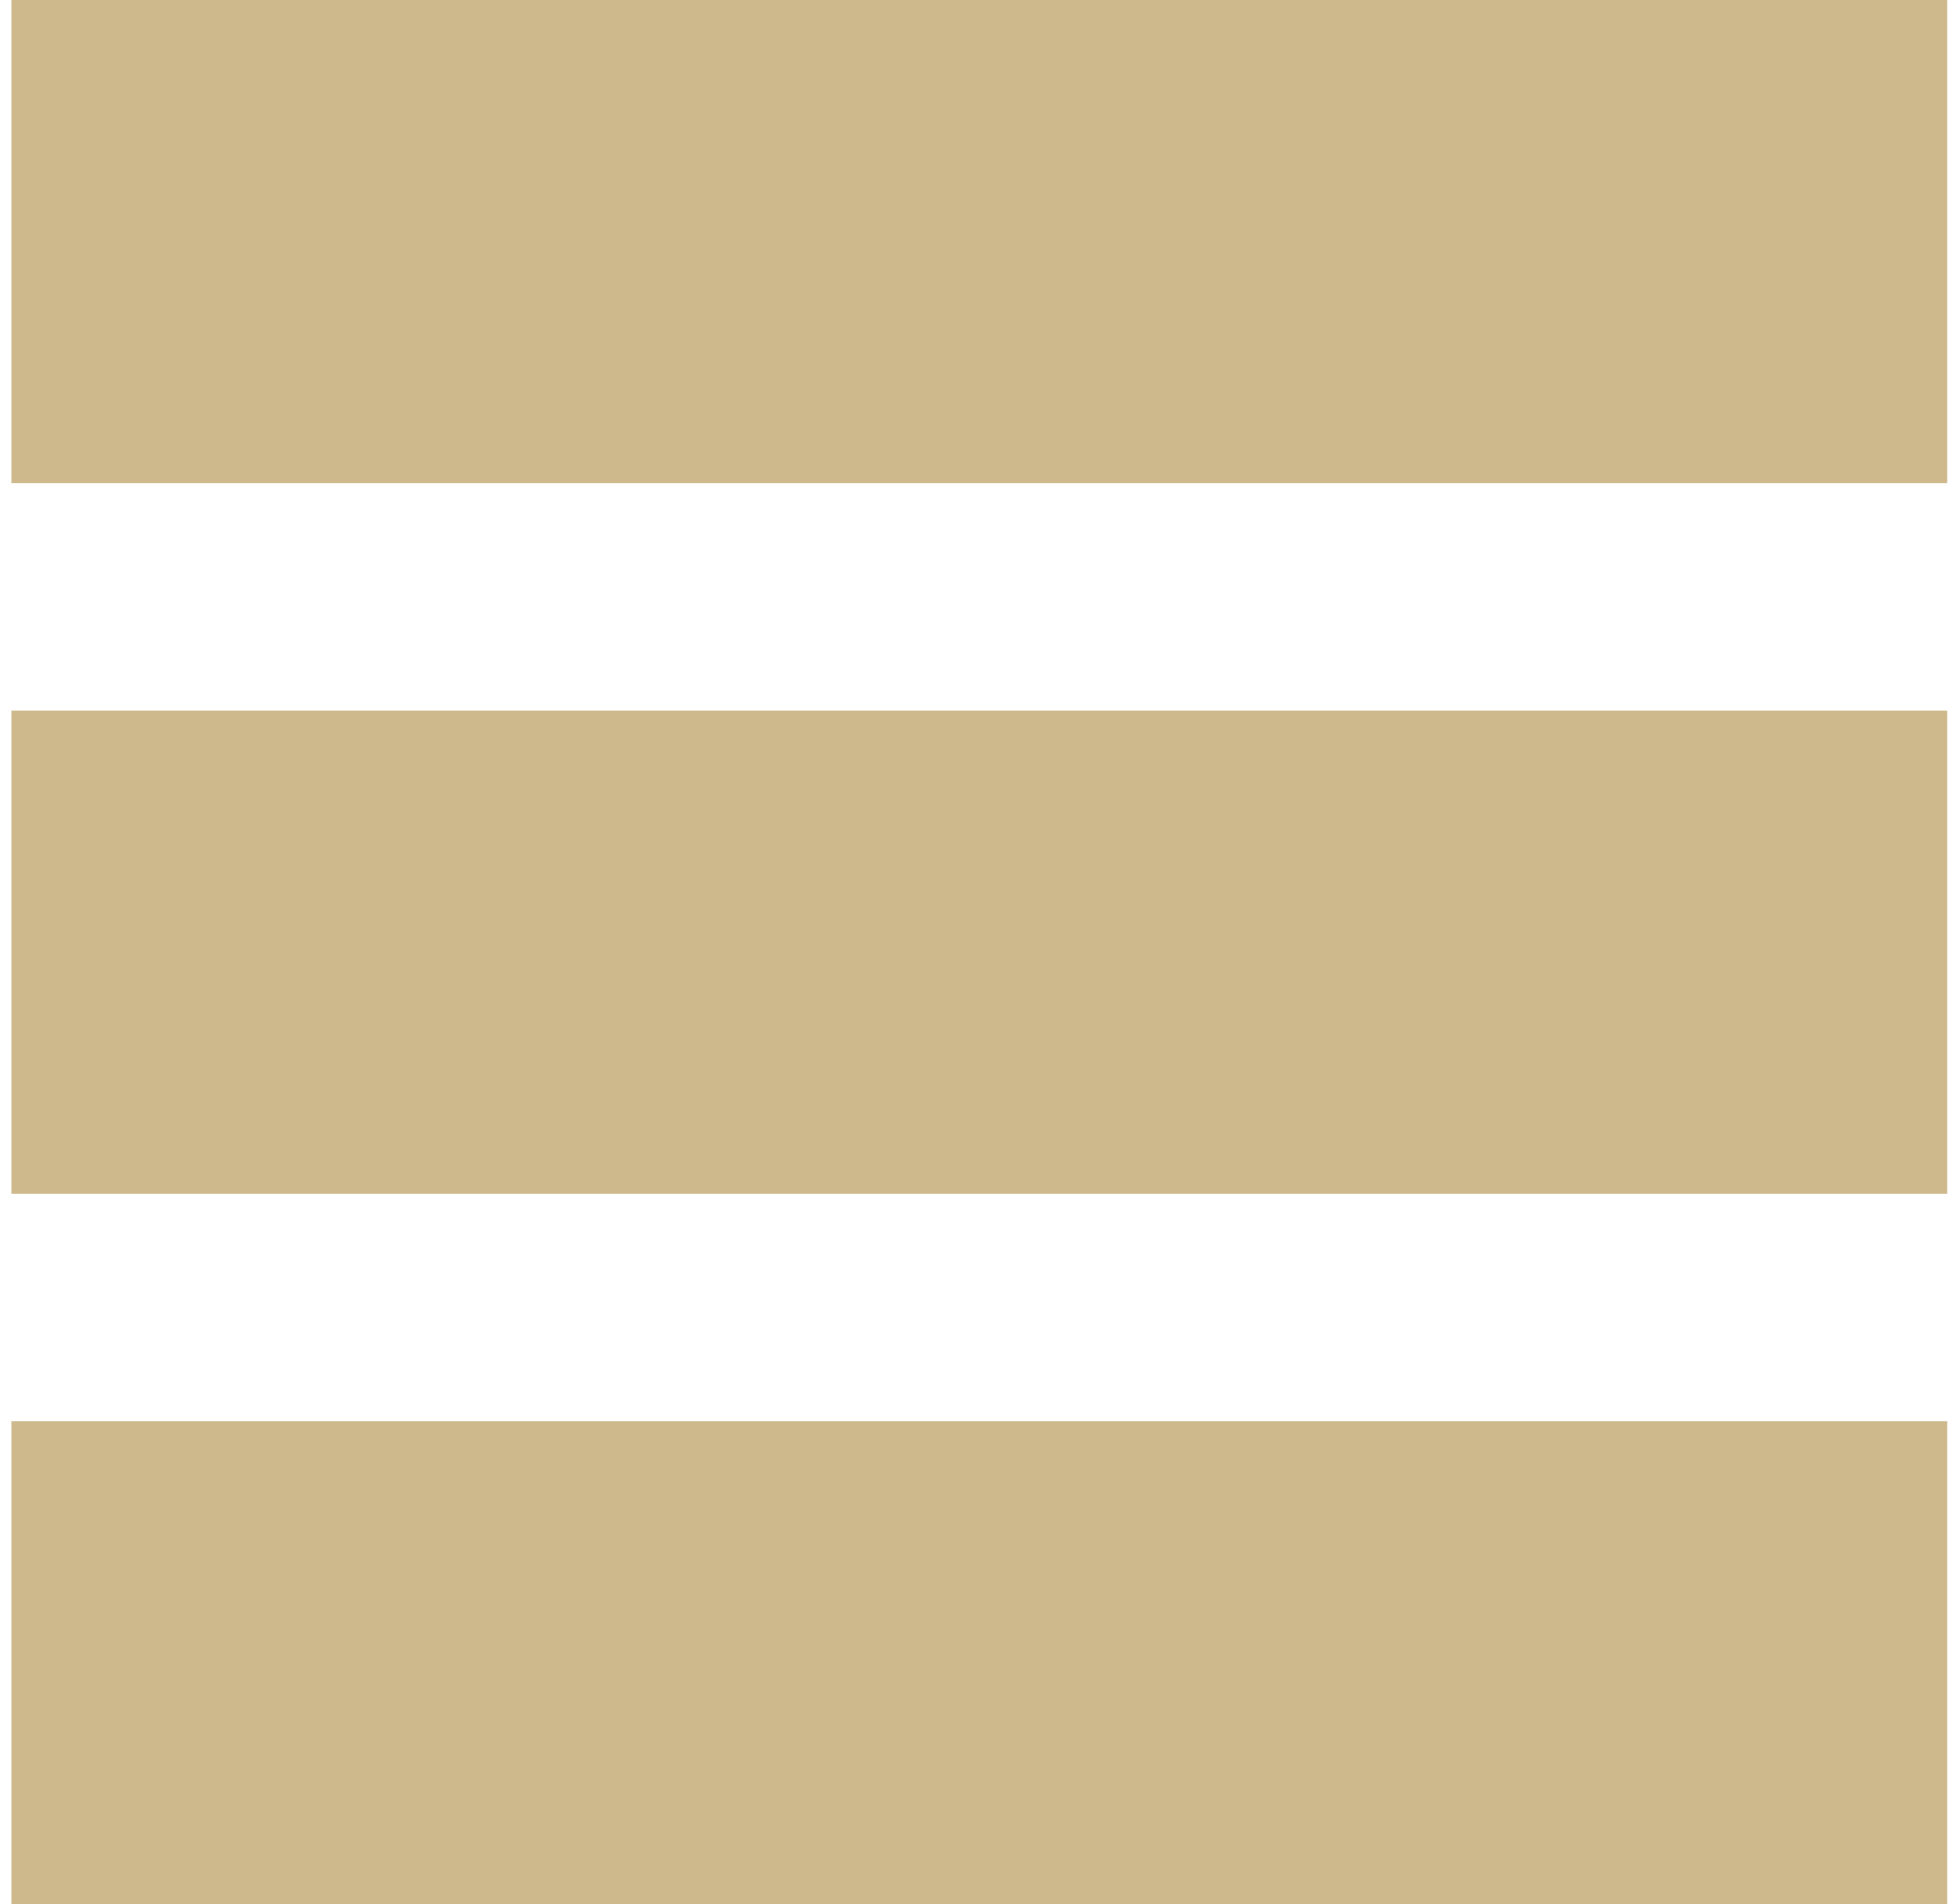 <svg width="37" height="36" viewBox="0 0 37 36" fill="none" xmlns="http://www.w3.org/2000/svg">
  <rect width="36.599" height="9.134" transform="matrix(1 0 0 -1 0.215 9.134)" fill="#CDB98C"/>
  <rect width="36.599" height="9.134" transform="matrix(1 0 0 -1 0.215 22.567)" fill="#CDB98C"/>
  <rect width="36.599" height="9.134" transform="matrix(1 0 0 -1 0.215 36)" fill="#CDB98C"/>
  </svg>
  